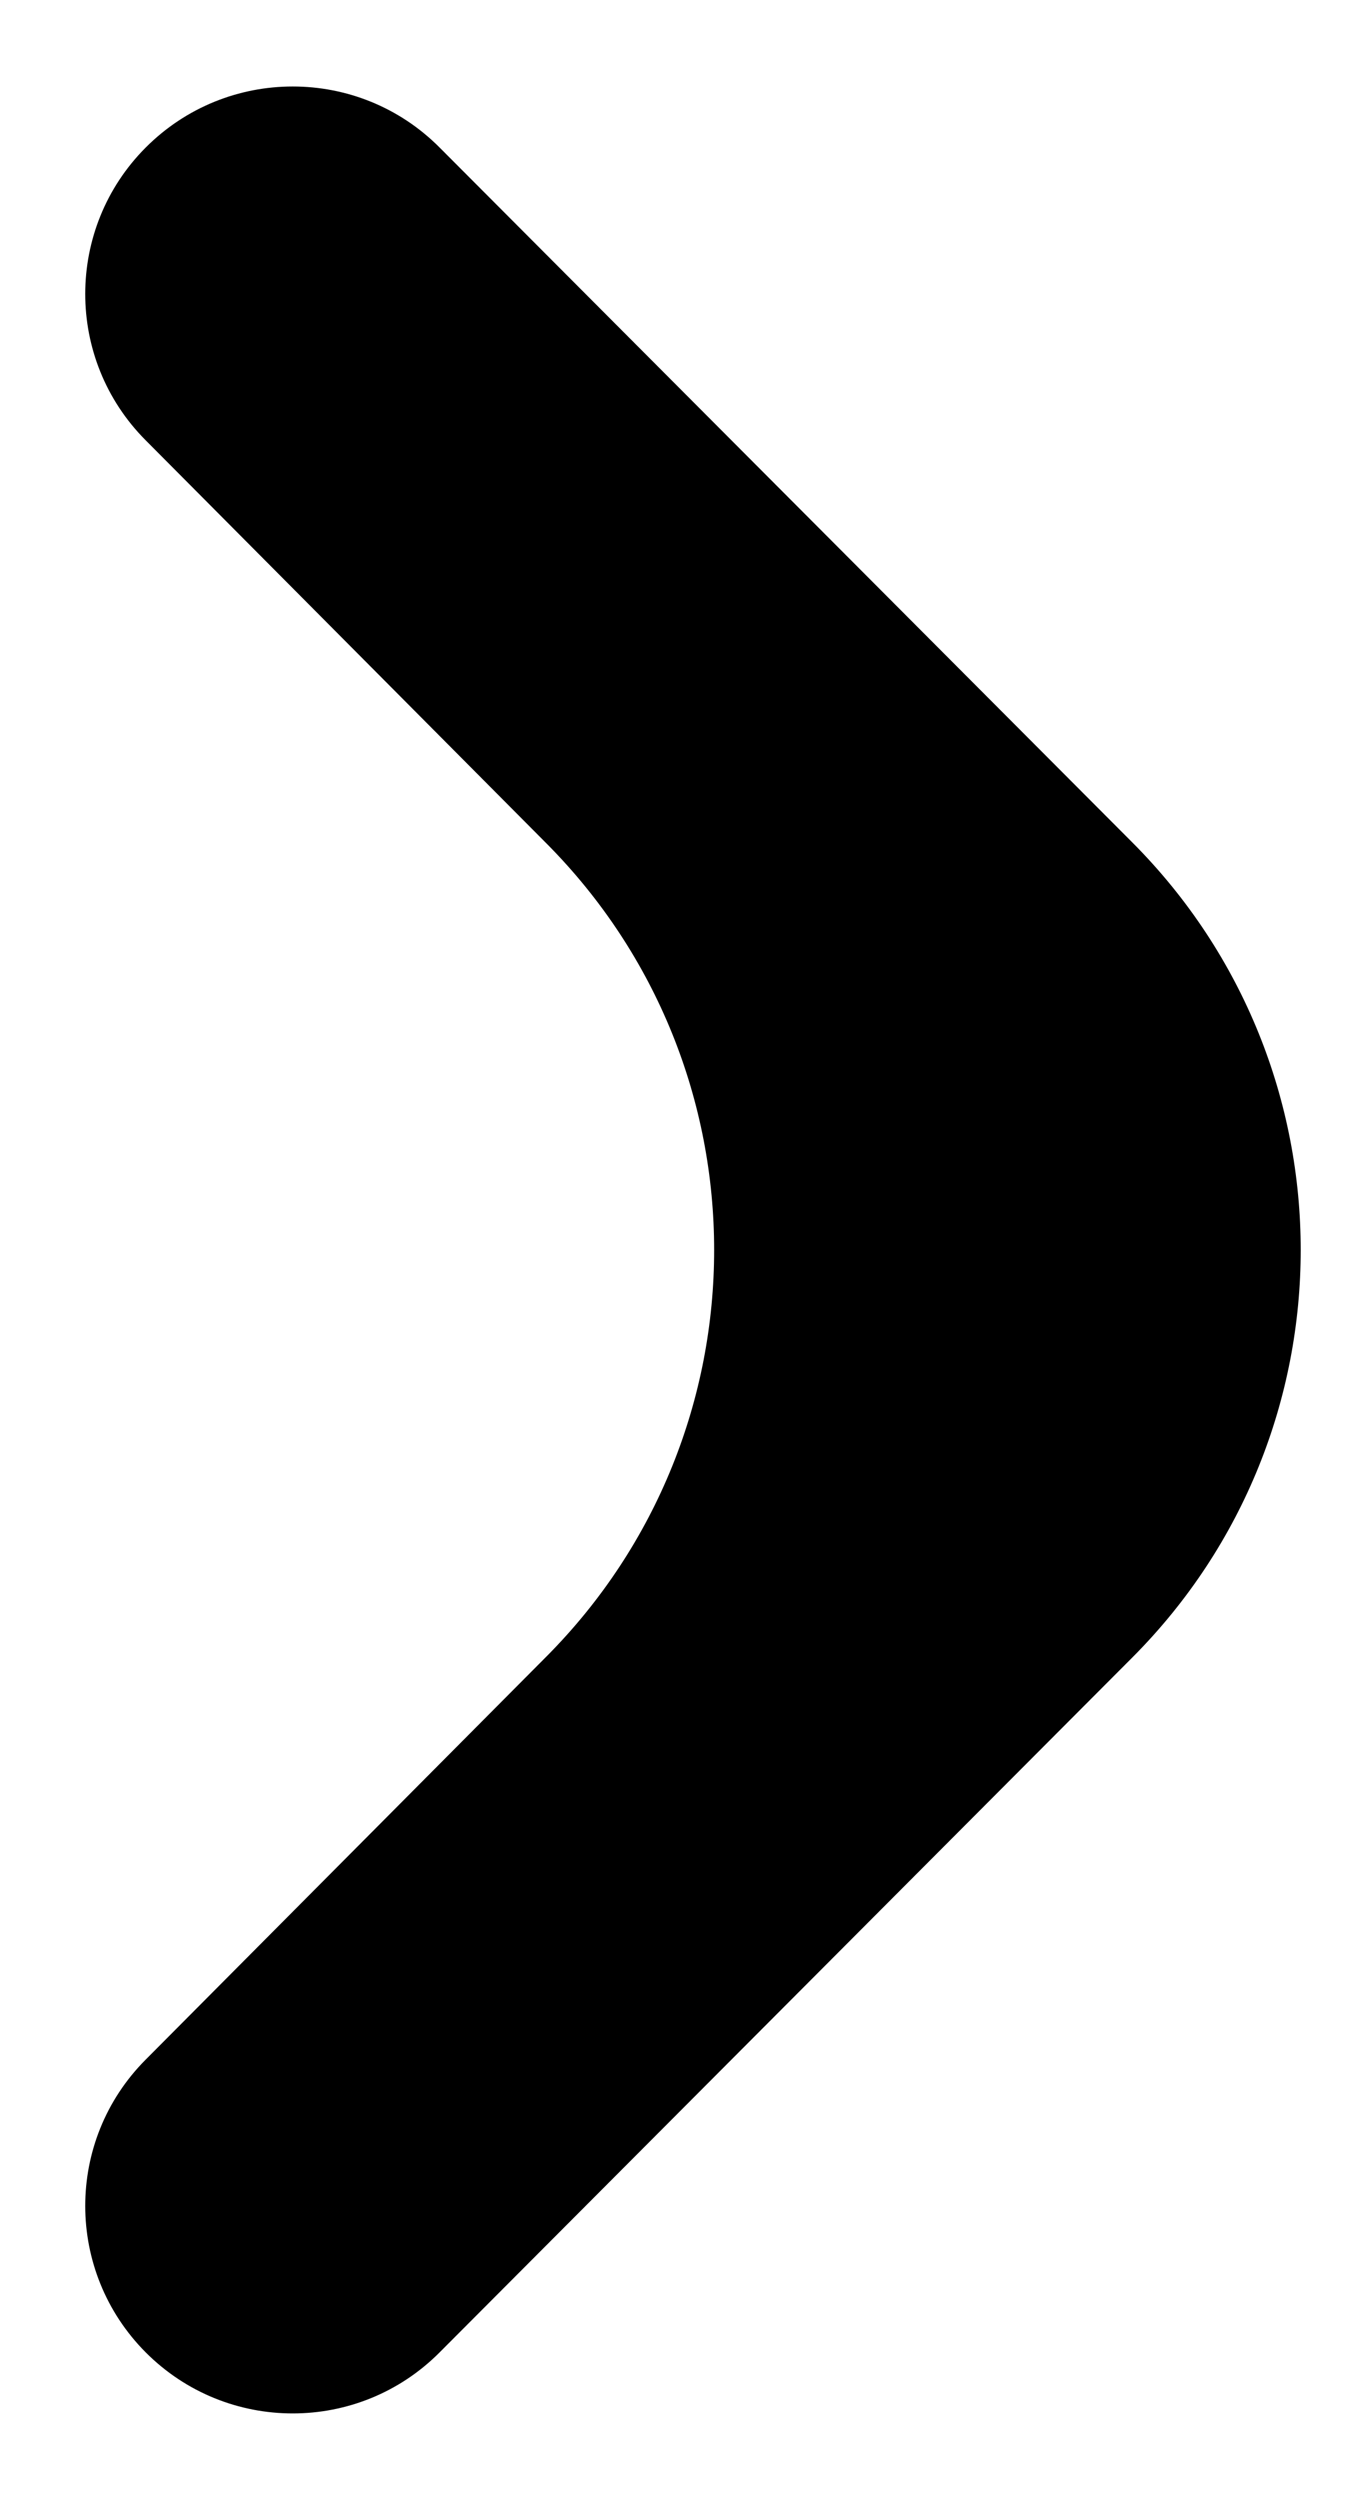 <svg width="7" height="13" viewBox="0 0 7 13" fill="none" xmlns="http://www.w3.org/2000/svg">
<path d="M0.758 0.767C0.339 1.187 0.338 1.868 0.757 2.289L2.841 4.385C4.005 5.555 4.005 7.445 2.841 8.615L0.757 10.711C0.338 11.132 0.339 11.812 0.758 12.233V12.233C1.18 12.656 1.865 12.656 2.286 12.233L5.89 8.618C7.056 7.447 7.056 5.553 5.89 4.382L2.286 0.767C1.865 0.344 1.18 0.344 0.758 0.767V0.767Z" fill="black"/>
</svg>
